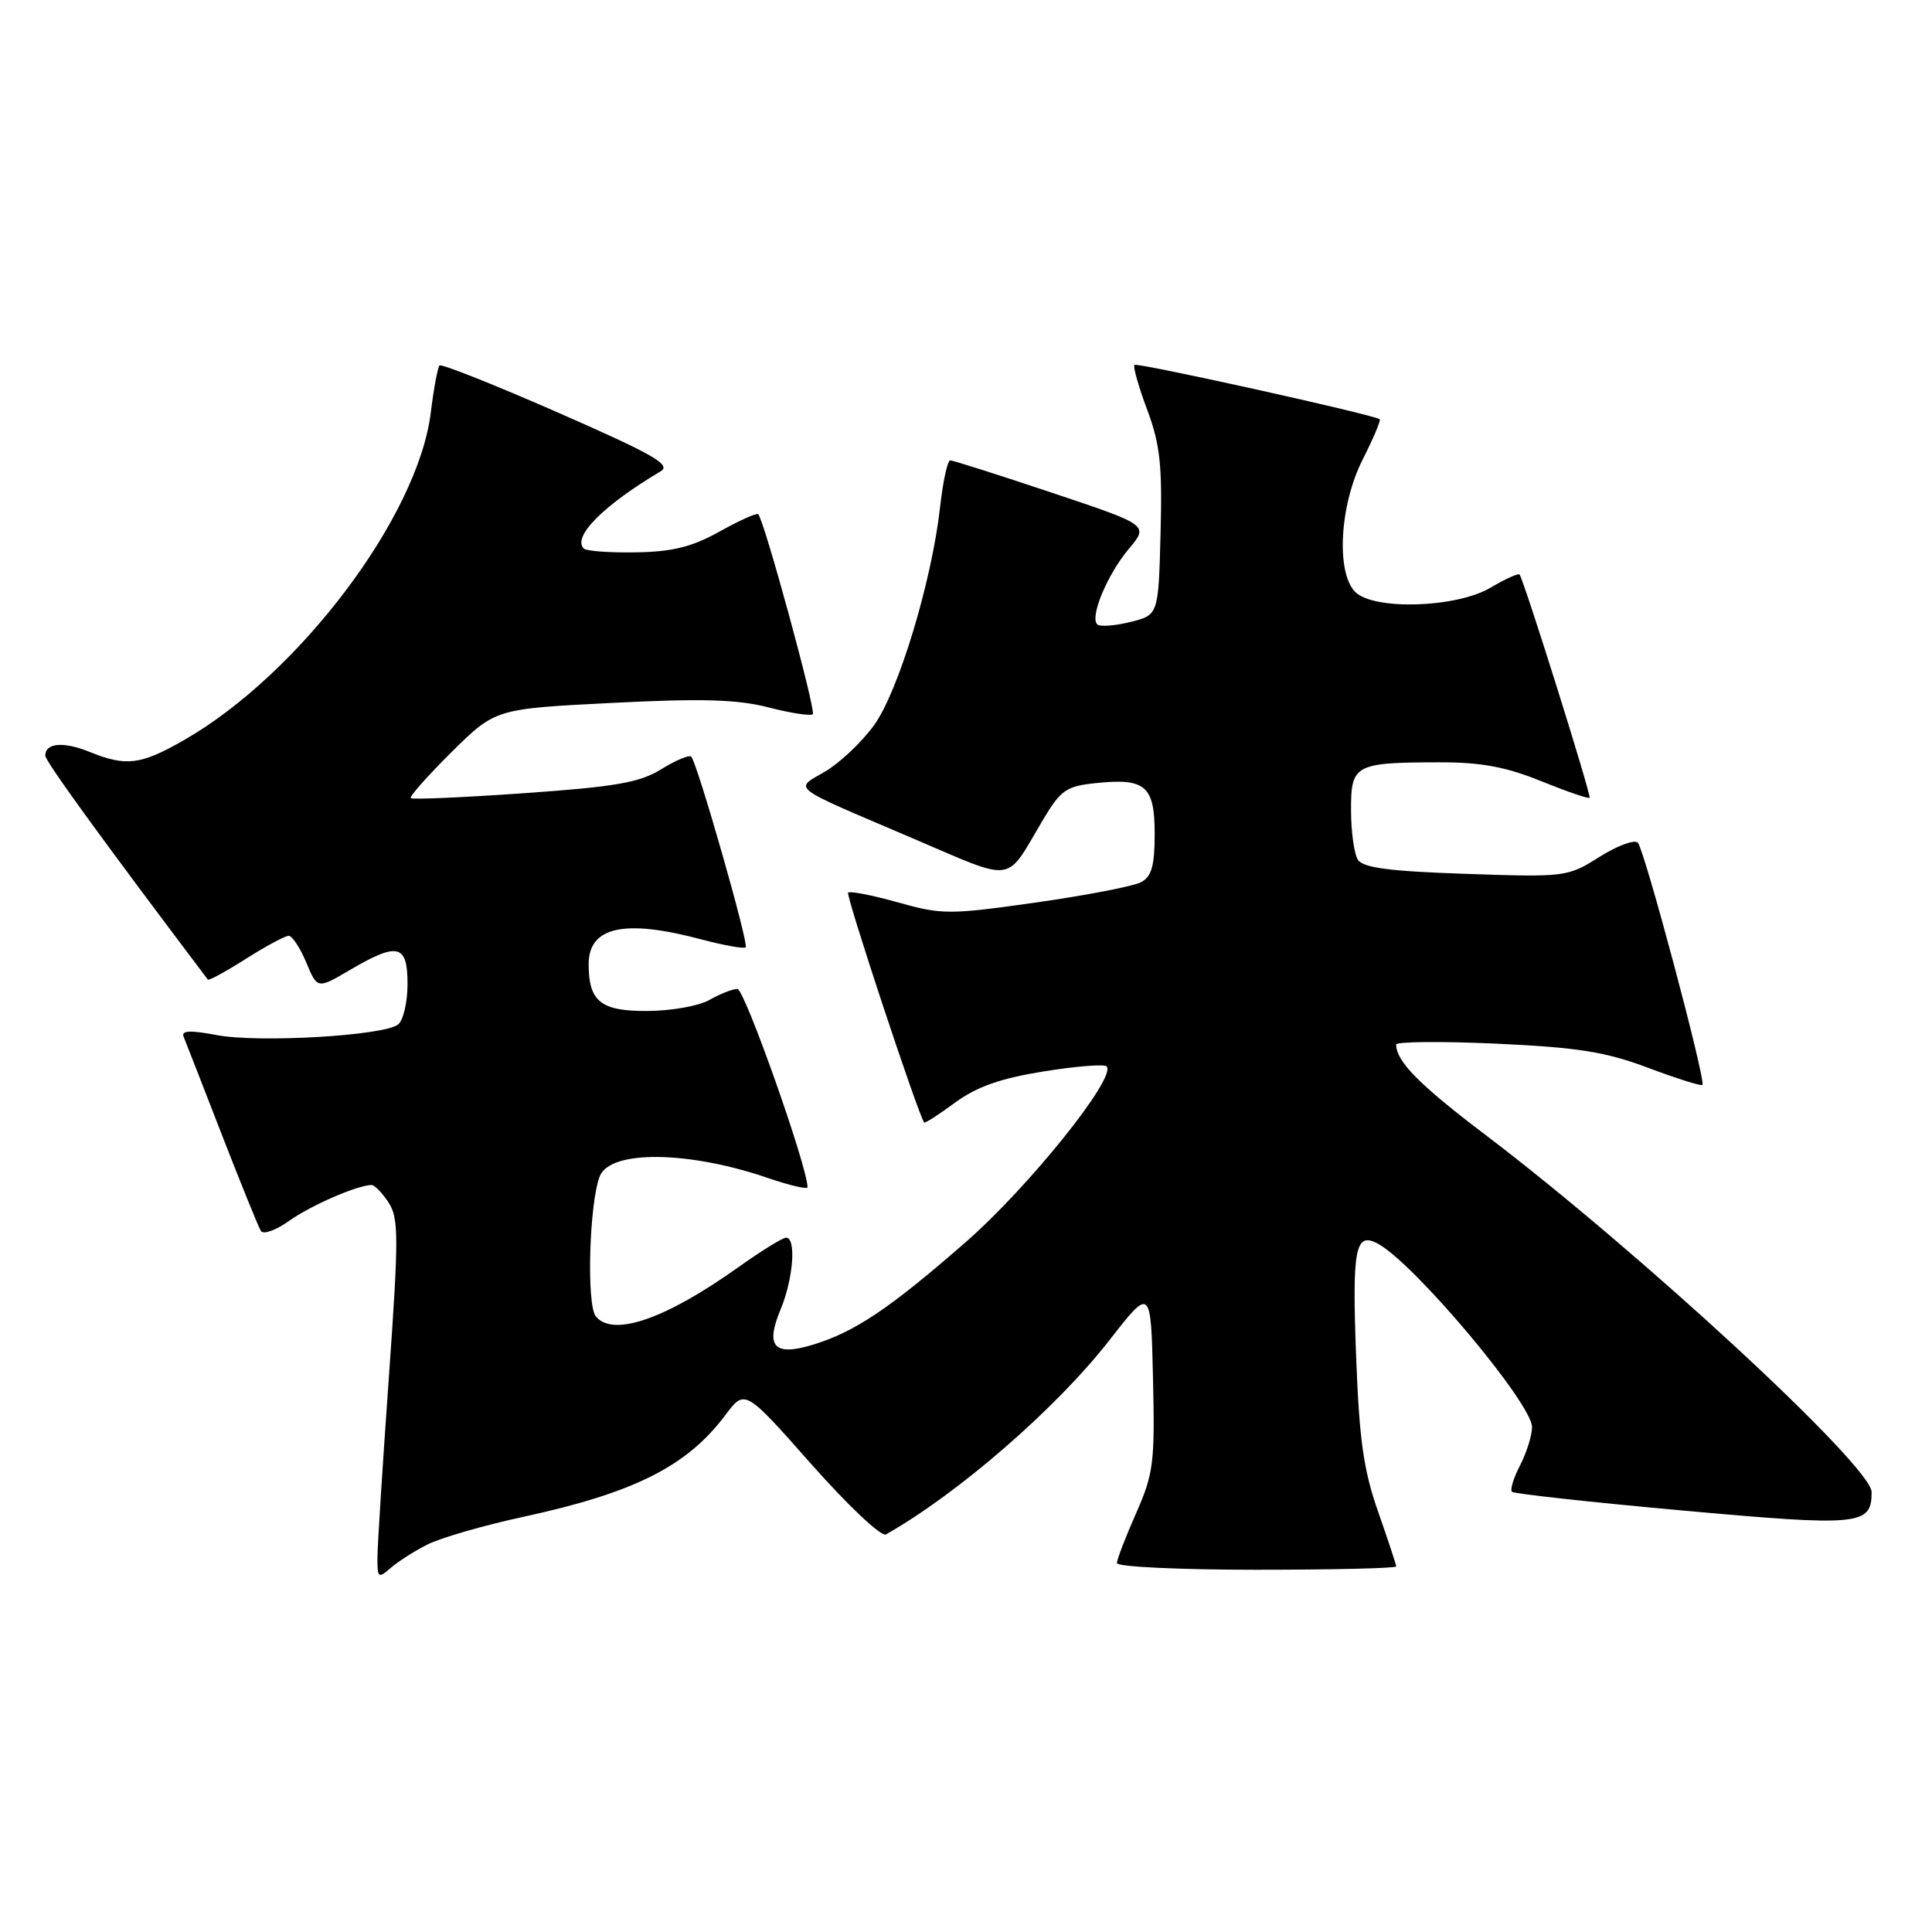 <?xml version="1.0" encoding="UTF-8" standalone="no"?>
<!DOCTYPE svg PUBLIC "-//W3C//DTD SVG 1.1//EN" "http://www.w3.org/Graphics/SVG/1.1/DTD/svg11.dtd" >
<svg xmlns="http://www.w3.org/2000/svg" xmlns:xlink="http://www.w3.org/1999/xlink" version="1.1" viewBox="0 0 256 256">
 <g >
 <path fill="currentColor"
d=" M 56.65 204.65 C 58.39 203.77 64.13 202.11 69.42 200.97 C 84.06 197.79 91.04 194.28 96.10 187.52 C 98.70 184.05 98.70 184.05 107.49 193.99 C 112.39 199.53 116.78 203.66 117.39 203.32 C 126.97 197.90 139.97 186.61 147.00 177.59 C 152.50 170.53 152.50 170.53 152.78 182.67 C 153.04 193.82 152.85 195.27 150.53 200.53 C 149.14 203.67 148.00 206.64 148.00 207.12 C 148.00 207.61 156.32 208.00 166.50 208.00 C 176.68 208.00 185.00 207.80 185.00 207.56 C 185.00 207.32 183.92 204.05 182.61 200.31 C 180.69 194.87 180.11 190.76 179.70 179.91 C 179.14 165.33 179.57 163.15 182.62 164.82 C 187.46 167.47 203.00 185.98 203.00 189.09 C 203.00 190.19 202.29 192.47 201.43 194.14 C 200.56 195.82 200.07 197.40 200.34 197.67 C 200.60 197.93 210.78 199.05 222.96 200.15 C 246.48 202.28 248.00 202.13 248.00 197.71 C 248.00 194.29 217.34 165.94 196.78 150.34 C 188.07 143.74 185.00 140.63 185.00 138.41 C 185.00 138.02 190.96 137.96 198.25 138.29 C 209.10 138.79 212.75 139.37 218.38 141.49 C 222.16 142.91 225.40 143.93 225.58 143.76 C 226.08 143.26 217.91 112.60 217.02 111.66 C 216.59 111.21 214.30 112.05 211.94 113.54 C 207.71 116.21 207.46 116.24 194.24 115.79 C 184.12 115.45 180.61 114.99 179.93 113.92 C 179.43 113.14 179.02 110.19 179.02 107.37 C 179.00 101.30 179.49 101.03 190.77 101.01 C 196.24 101.00 199.56 101.62 204.19 103.50 C 207.57 104.87 210.47 105.87 210.63 105.71 C 210.89 105.44 201.97 76.99 201.35 76.13 C 201.21 75.92 199.47 76.71 197.49 77.88 C 192.95 80.55 182.03 80.89 179.57 78.43 C 177.01 75.86 177.51 66.89 180.57 60.87 C 181.98 58.08 182.99 55.69 182.82 55.55 C 182.05 54.95 150.67 48.00 150.32 48.35 C 150.11 48.56 150.86 51.23 152.00 54.27 C 153.72 58.86 154.02 61.65 153.78 70.65 C 153.50 81.50 153.50 81.50 149.76 82.42 C 147.70 82.93 145.74 83.07 145.39 82.73 C 144.38 81.72 146.74 76.10 149.58 72.72 C 152.22 69.58 152.22 69.58 139.39 65.29 C 132.33 62.93 126.27 61.00 125.91 61.00 C 125.55 61.00 124.94 63.81 124.56 67.25 C 123.45 77.09 119.04 91.65 115.80 96.12 C 114.20 98.32 111.30 101.07 109.35 102.22 C 105.21 104.66 104.31 103.98 120.89 111.06 C 134.70 116.96 133.13 117.17 138.16 108.70 C 140.54 104.69 141.26 104.18 145.16 103.77 C 151.78 103.07 153.00 104.11 153.00 110.50 C 153.00 114.72 152.60 116.15 151.19 116.90 C 150.19 117.43 143.92 118.64 137.25 119.59 C 125.79 121.21 124.80 121.21 118.98 119.57 C 115.59 118.62 112.62 118.04 112.38 118.28 C 112.04 118.62 121.67 147.73 122.46 148.74 C 122.56 148.87 124.41 147.68 126.57 146.09 C 129.44 143.99 132.60 142.88 138.28 141.97 C 142.55 141.28 146.31 140.98 146.63 141.30 C 148.03 142.70 136.28 157.34 127.88 164.66 C 117.83 173.43 113.26 176.49 107.72 178.18 C 102.57 179.75 101.37 178.45 103.43 173.51 C 105.11 169.48 105.54 164.00 104.16 164.00 C 103.70 164.00 100.89 165.74 97.91 167.86 C 88.18 174.80 81.24 177.20 78.95 174.43 C 77.69 172.92 78.08 159.35 79.48 155.84 C 80.87 152.36 91.23 152.48 101.75 156.09 C 104.64 157.08 107.00 157.63 107.00 157.31 C 107.00 154.62 98.65 131.01 97.71 131.04 C 97.04 131.05 95.38 131.71 94.00 132.50 C 92.62 133.29 88.93 133.95 85.79 133.96 C 79.62 134.00 78.00 132.71 78.00 127.77 C 78.00 122.79 82.73 121.75 92.95 124.48 C 95.95 125.27 98.59 125.75 98.81 125.52 C 99.25 125.09 92.38 101.04 91.59 100.26 C 91.32 99.99 89.54 100.74 87.63 101.92 C 84.76 103.70 81.58 104.25 69.47 105.10 C 61.40 105.67 54.63 105.96 54.43 105.76 C 54.22 105.55 56.66 102.81 59.84 99.65 C 65.64 93.92 65.64 93.92 81.07 93.14 C 93.02 92.53 97.71 92.67 101.86 93.74 C 104.80 94.50 107.43 94.90 107.70 94.63 C 108.15 94.18 101.26 68.93 100.47 68.14 C 100.27 67.93 97.97 68.97 95.35 70.43 C 91.71 72.46 89.13 73.11 84.28 73.19 C 80.81 73.25 77.69 73.02 77.36 72.69 C 75.80 71.13 79.94 66.97 87.54 62.45 C 88.99 61.59 86.60 60.22 73.99 54.69 C 65.57 51.00 58.49 48.18 58.24 48.43 C 58.00 48.67 57.47 51.49 57.08 54.68 C 55.38 68.44 39.64 89.32 24.38 98.07 C 18.63 101.36 16.72 101.60 11.87 99.63 C 8.42 98.23 6.00 98.43 6.00 100.12 C 6.00 100.87 13.47 111.16 27.54 129.80 C 27.67 129.97 29.93 128.73 32.58 127.05 C 35.23 125.37 37.78 124.00 38.25 124.00 C 38.72 124.00 39.77 125.59 40.58 127.53 C 42.05 131.06 42.05 131.06 46.36 128.53 C 52.72 124.80 54.00 125.11 54.00 130.38 C 54.00 132.79 53.44 135.20 52.75 135.75 C 50.89 137.24 34.21 138.21 28.69 137.15 C 25.19 136.49 24.00 136.54 24.33 137.37 C 24.59 137.99 26.86 143.83 29.39 150.34 C 31.92 156.85 34.25 162.60 34.57 163.11 C 34.88 163.62 36.57 163.02 38.31 161.77 C 41.16 159.74 47.31 157.05 49.23 157.02 C 49.63 157.01 50.64 158.05 51.48 159.33 C 52.84 161.41 52.85 163.87 51.52 182.58 C 50.70 194.08 50.02 204.81 50.01 206.40 C 50.00 209.09 50.13 209.19 51.75 207.78 C 52.71 206.93 54.92 205.52 56.65 204.65 Z "/>
</g>
</svg>